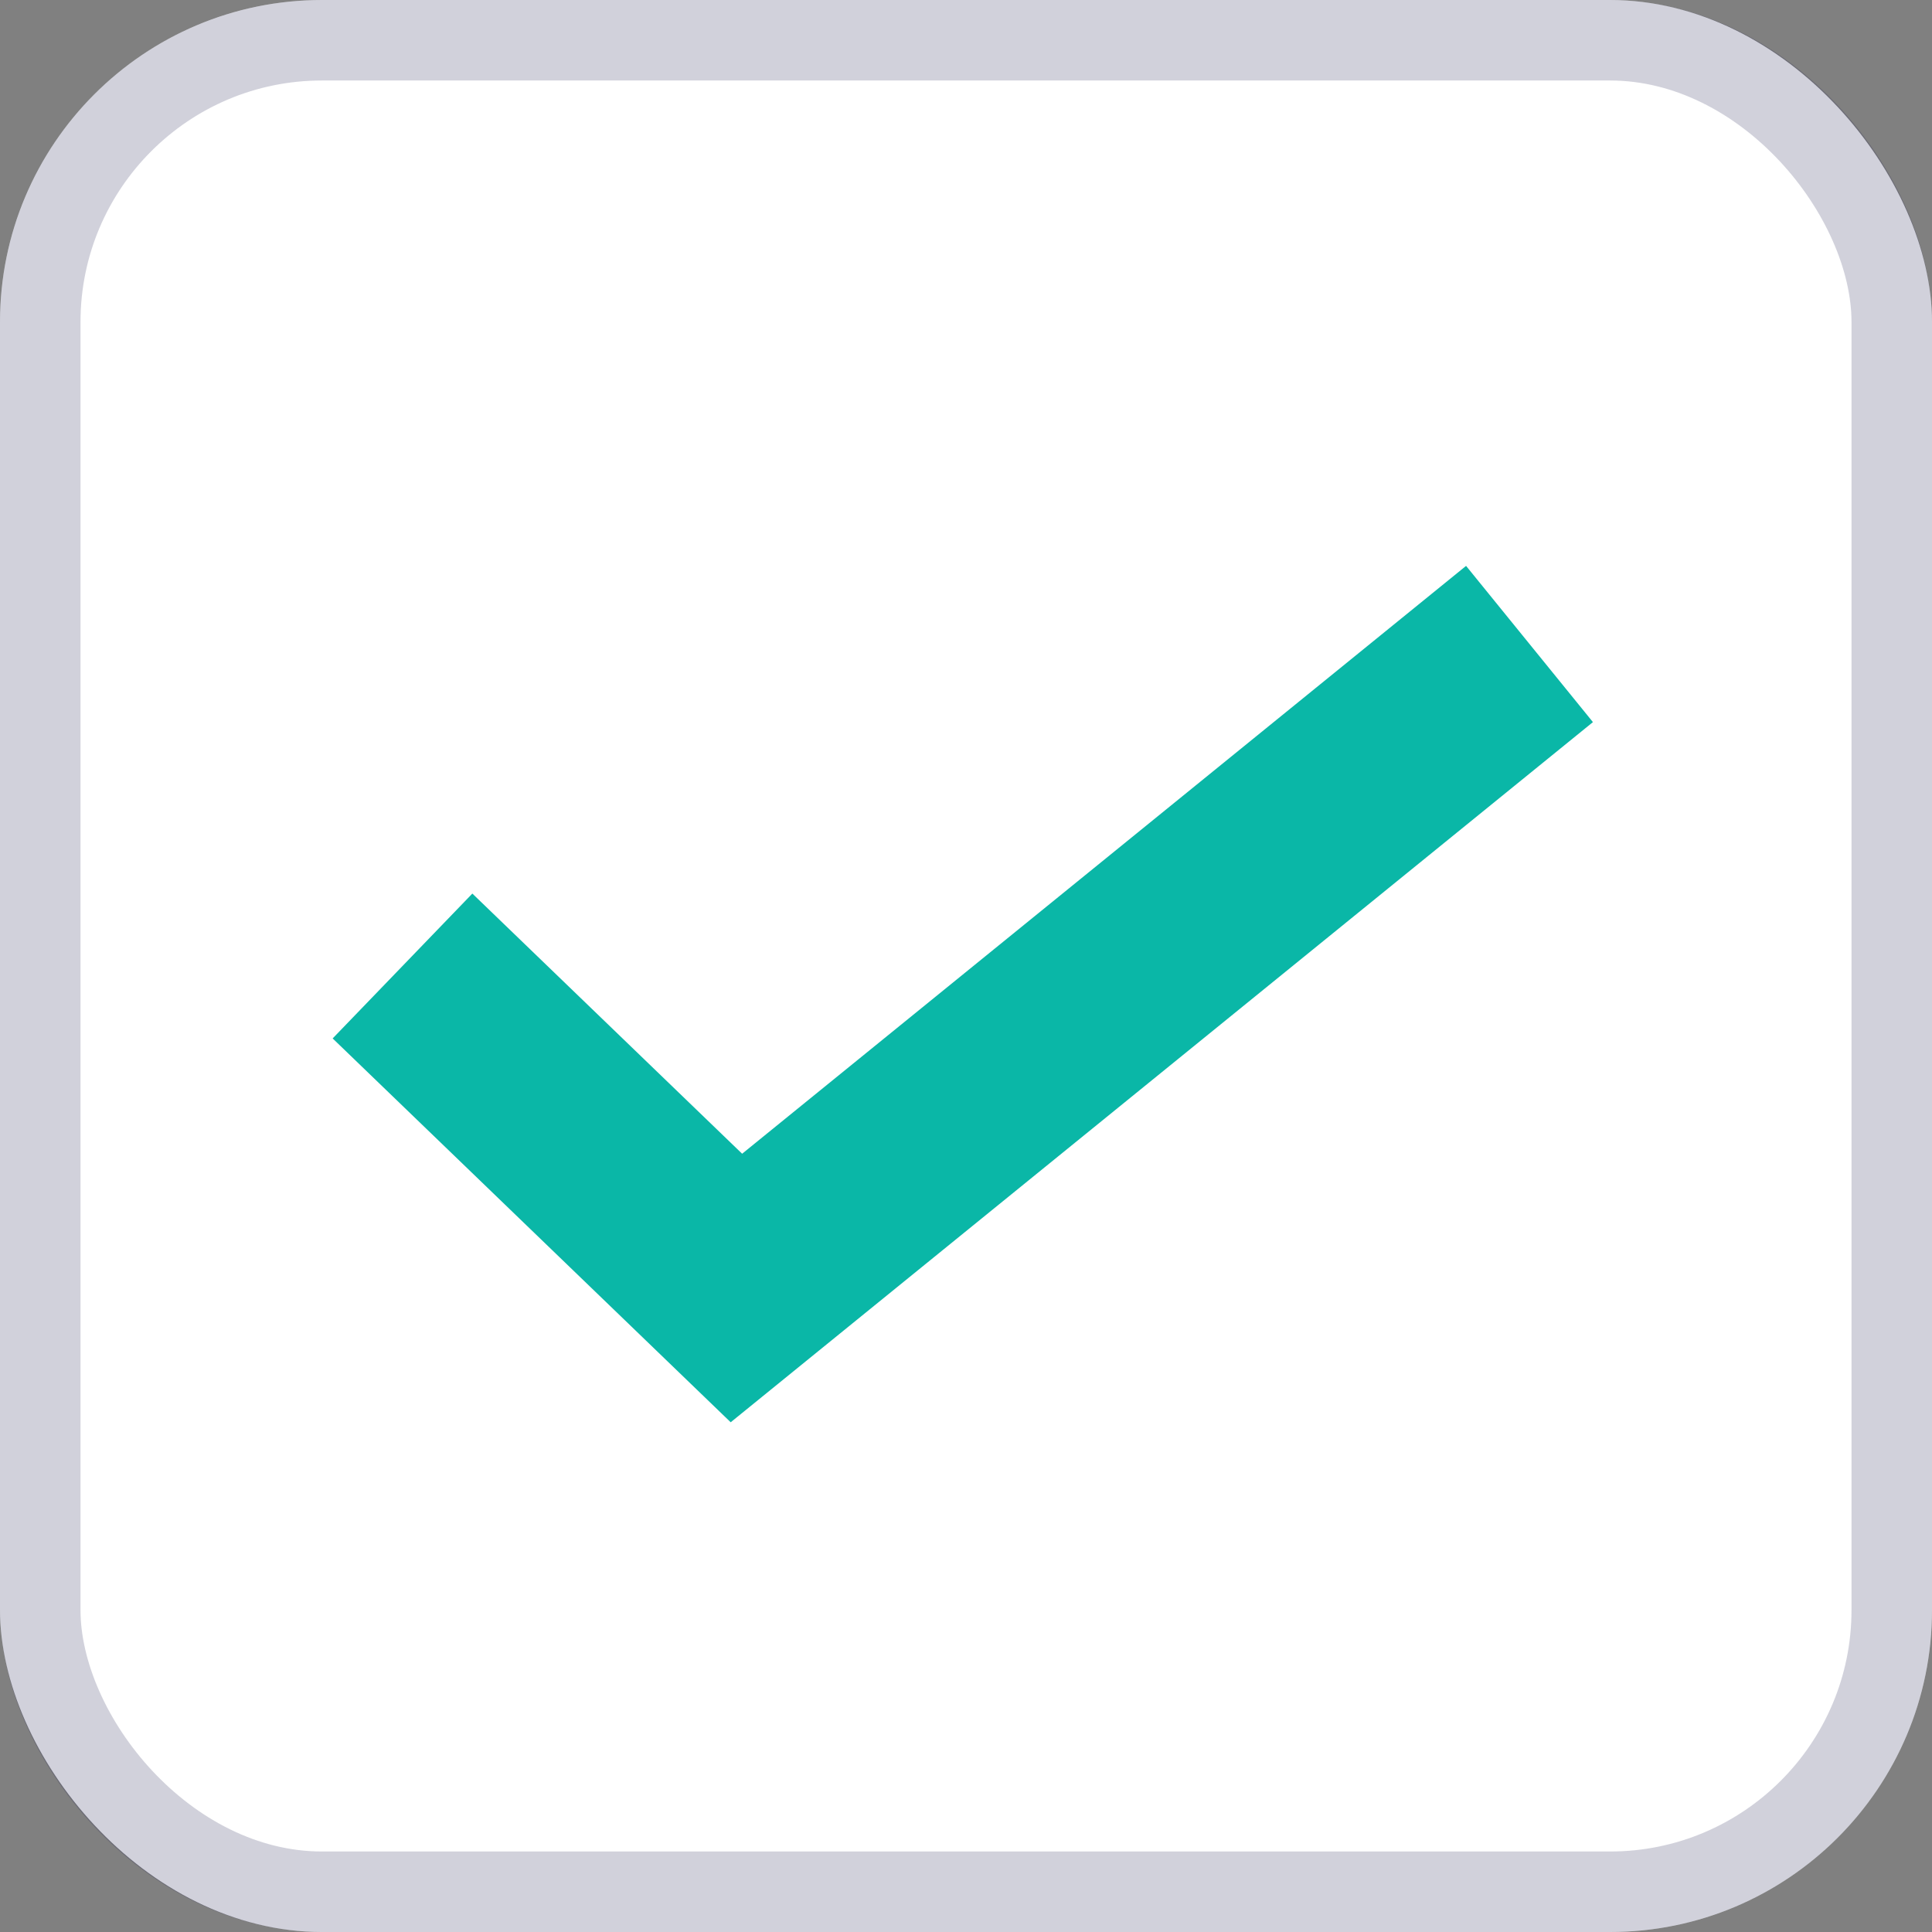 <svg width="24" height="24" viewBox="0 0 24 24" fill="none" xmlns="http://www.w3.org/2000/svg">
<rect x="0" y="0" width="24" height="24" fill="#808080" stroke="none"/>
<rect width="24" height="24" rx="4" fill="white"/>
<rect x="0.5" y="0.5" width="23" height="23" rx="3.5" stroke="#1B1C4D" stroke-opacity="0.2"/>
<path d="M5 12L9.148 16L19 8" stroke="#0AB7A7" stroke-width="2.5"/>
</svg>
